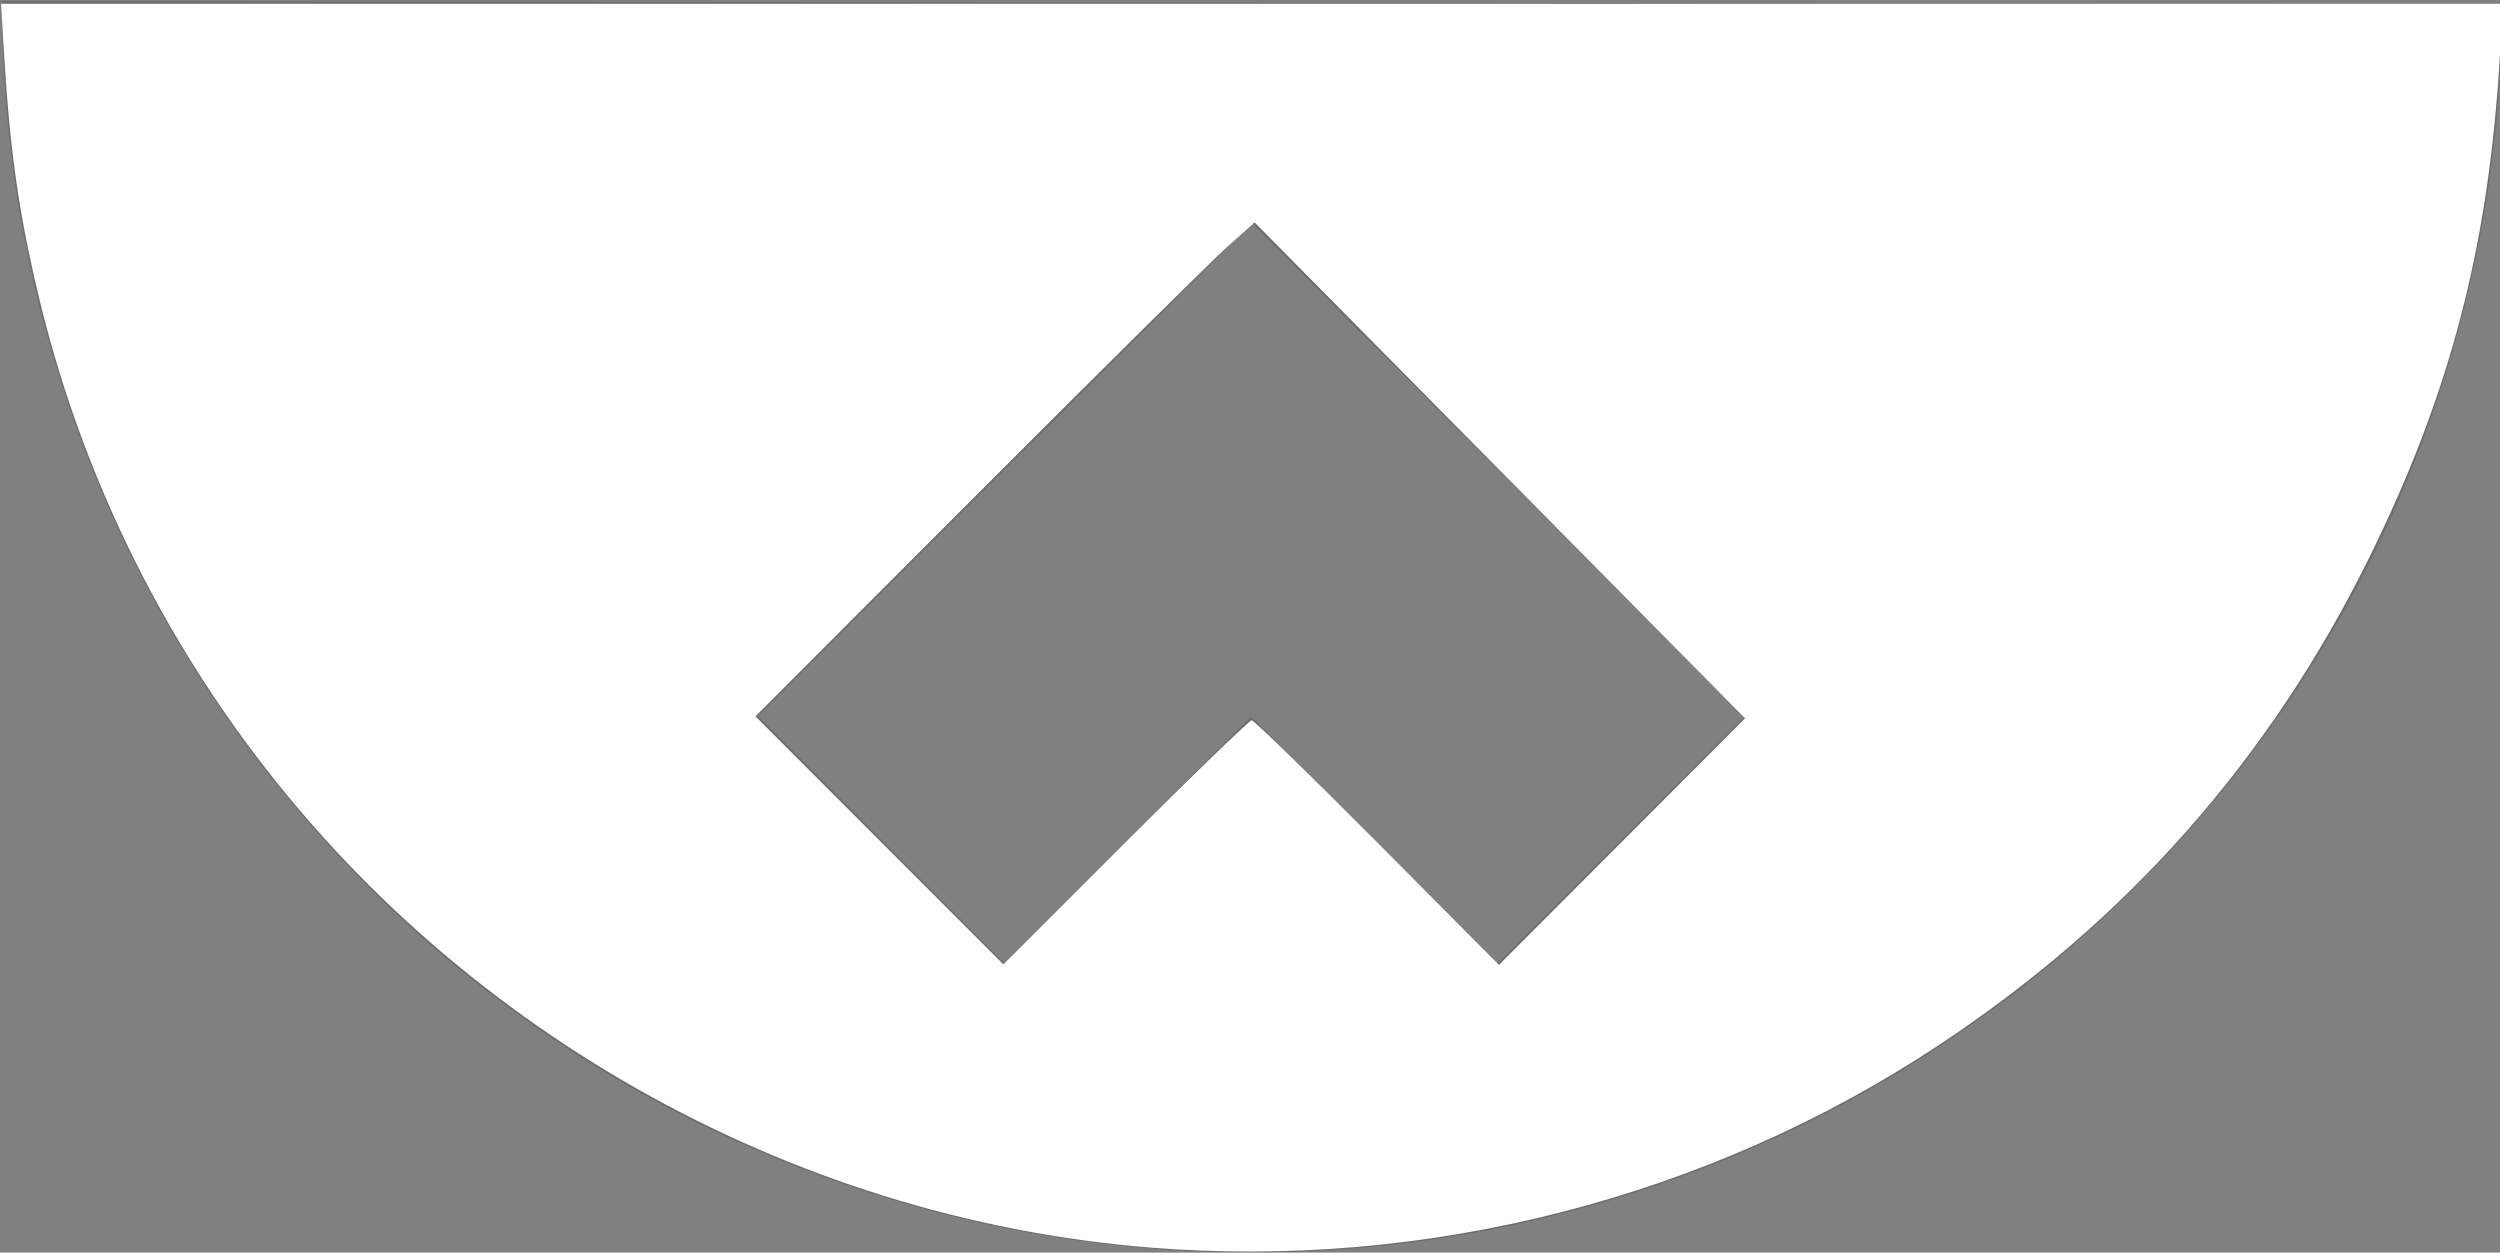 <?xml version="1.0" encoding="UTF-8" standalone="no"?>
<!-- Created with Inkscape (http://www.inkscape.org/) -->

<svg
   xmlns:dc="http://purl.org/dc/elements/1.1/"
   xmlns:cc="http://creativecommons.org/ns#"
   xmlns:rdf="http://www.w3.org/1999/02/22-rdf-syntax-ns#"
   xmlns:svg="http://www.w3.org/2000/svg"
   xmlns="http://www.w3.org/2000/svg"
   xmlns:sodipodi="http://sodipodi.sourceforge.net/DTD/sodipodi-0.dtd"
   xmlns:inkscape="http://www.inkscape.org/namespaces/inkscape"
   width="64.006mm"
   height="32.069mm"
   viewBox="0 0 226.793 113.631"
   id="svg5311"
   version="1.1"
   inkscape:version="0.91 r13725"
   sodipodi:docname="scroll-button-up.svg">
  <rect x="0" y="0" width="226.793" height="113.631" fill="#808080" stroke="none"/>
  <defs
     id="defs5313" />
  <sodipodi:namedview
     id="base"
     pagecolor="#ffffff"
     bordercolor="#666666"
     borderopacity="1.0"
     inkscape:pageopacity="0.0"
     inkscape:pageshadow="2"
     inkscape:zoom="2.8"
     inkscape:cx="216.70461"
     inkscape:cy="128.1441"
     inkscape:document-units="px"
     inkscape:current-layer="layer1"
     showgrid="false"
     fit-margin-top="0"
     fit-margin-left="0"
     fit-margin-right="0"
     fit-margin-bottom="0"
     inkscape:window-width="1858"
     inkscape:window-height="1057"
     inkscape:window-x="1494"
     inkscape:window-y="-8"
     inkscape:window-maximized="1" />
  <g
     inkscape:label="Layer 1"
     inkscape:groupmode="layer"
     id="layer1"
     transform="translate(604.942,-29.716)">
    <path
       style="opacity:1;fill:#000000;fill-opacity:0.141;fill-rule:nonzero;stroke:none;stroke-width:15;stroke-linecap:butt;stroke-linejoin:miter;stroke-miterlimit:4;stroke-dasharray:none;stroke-opacity:1"
       d="m -604.76,29.821 a 113.397,113.397 0 0 0 56.586,98.27 113.397,113.397 0 0 0 113.396,0.131 113.397,113.397 0 0 0 56.81,-98.14 l -113.396,-0.131 -113.396,-0.131 z m 68.56,64.843 44.813,-44.71 44.71,44.813 -22.407,22.355 -22.355,-22.407 -22.407,22.355 -22.355,-22.407 z"
       id="circle4207"
       inkscape:connector-curvature="0" />
    <path
       style="fill:#ffffff;fill-opacity:1"
       d="M 104.24,113.168 C 71.456,110.505 40.765,93.096 21.502,66.237 13.022,54.414 6.906,41.044 3.529,26.951 1.662,19.16 0.862,13.454 0.313,4.005 l -0.213,-3.661 113.409,0 113.409,0 0,1.734 c 0,0.954 -0.166,3.806 -0.369,6.339 -1.249,15.594 -4.698,28.122 -11.59,42.105 -9.04,18.342 -21.939,32.955 -39.113,44.312 -20.969,13.866 -46.414,20.381 -71.607,18.334 z m 9.31,-47.824 c 0.207,0 5.339,4.992 11.404,11.094 l 11.026,11.094 11.165,-11.183 11.165,-11.183 -22.249,-22.495 -22.249,-22.495 -2.464,2.204 C 109.992,23.592 99.804,33.675 88.706,44.785 L 68.529,64.986 79.776,76.237 91.022,87.487 102.097,76.416 c 6.092,-6.089 11.245,-11.071 11.453,-11.071 z"
       id="path6417"
       inkscape:connector-curvature="0"
       transform="translate(-604.942,29.716)" />
  </g>
</svg>
